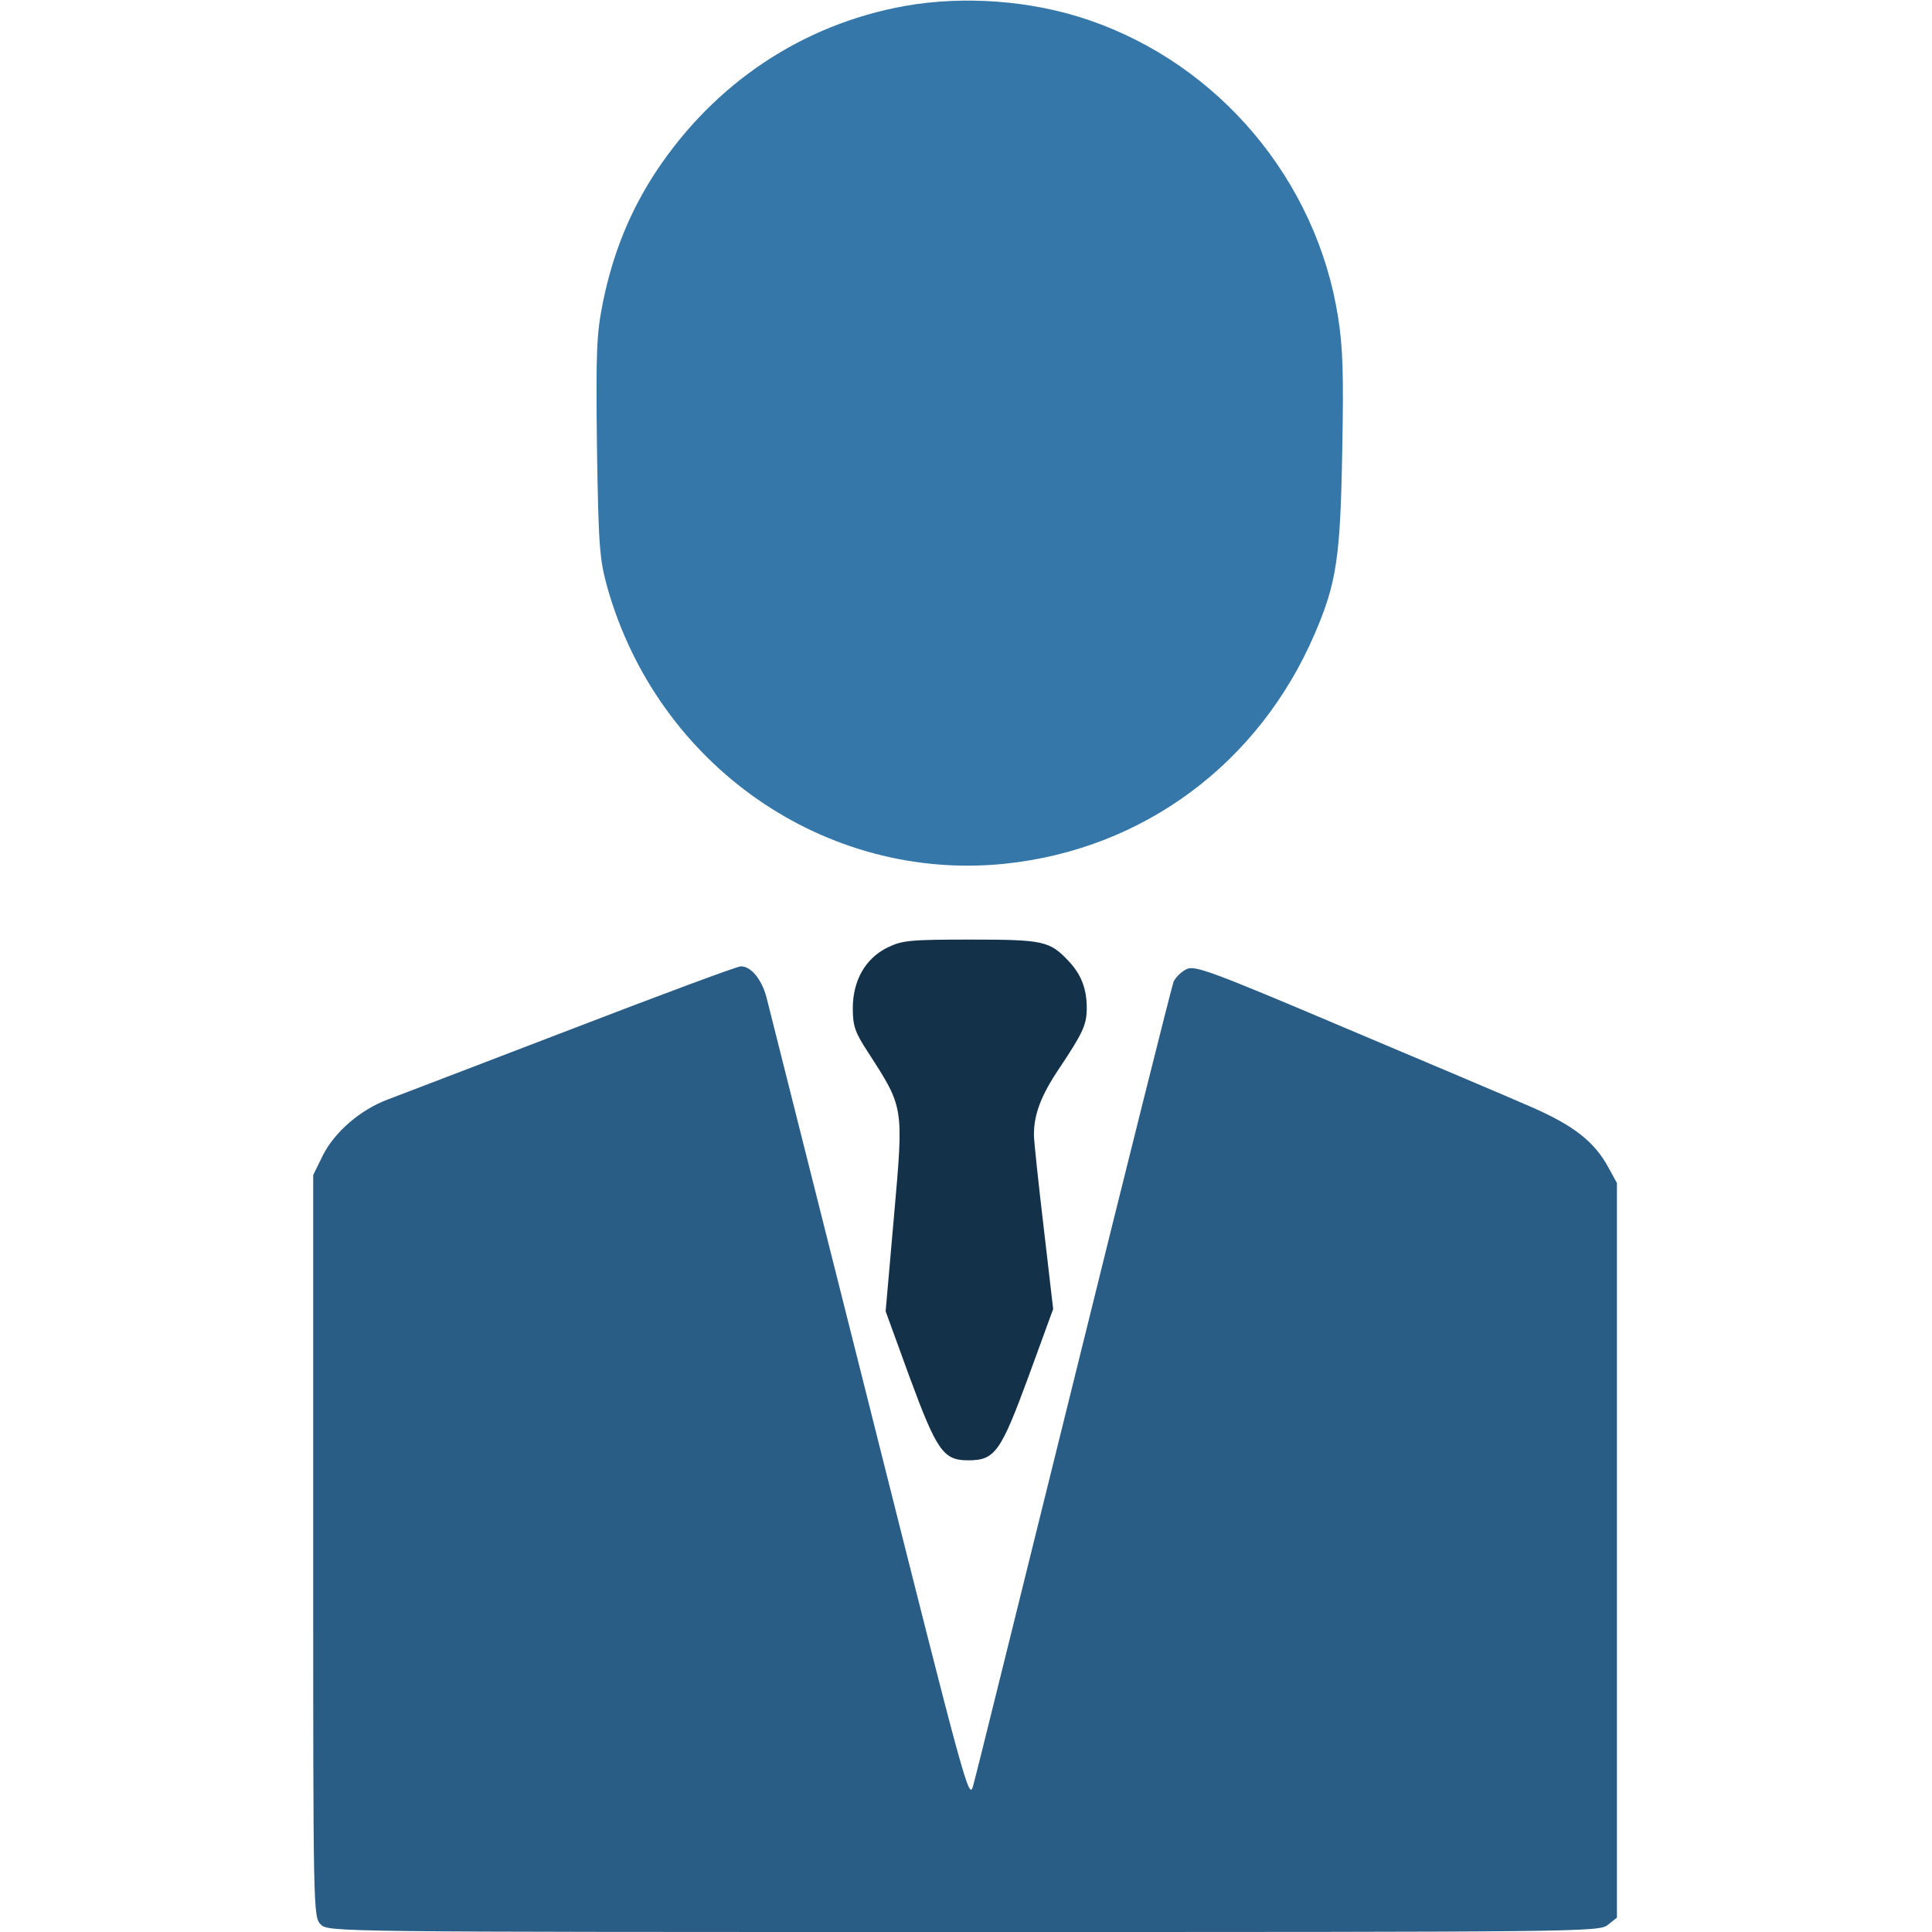 <svg width="120" height="120" viewBox="0 0 120 120" fill="none" xmlns="http://www.w3.org/2000/svg">
<path d="M56.18 0.375C49.852 1.523 44.414 5.133 40.758 10.64C39.141 13.101 38.086 15.679 37.453 18.75C37.055 20.742 37.008 21.703 37.078 27.773C37.172 33.937 37.242 34.734 37.711 36.445C40.828 47.554 51.258 54.797 62.414 53.648C70.992 52.758 78.188 47.437 81.656 39.375C83.016 36.211 83.25 34.64 83.367 28.101C83.461 23.273 83.414 21.609 83.109 19.687C81.773 11.203 75.727 4.008 67.617 1.242C64.055 0.023 59.859 -0.281 56.18 0.375Z" fill="#3577A9"/>
<path d="M55.125 58.852C53.742 59.531 52.969 60.914 52.969 62.625C52.969 63.727 53.109 64.125 53.906 65.344C56.156 68.836 56.133 68.672 55.523 75.586L55.008 81.445L56.484 85.5C58.195 90.141 58.594 90.703 60.141 90.703C61.805 90.703 62.156 90.188 63.891 85.477L65.414 81.305L64.828 76.266C64.5 73.477 64.219 70.875 64.219 70.477C64.219 69.211 64.664 68.039 65.766 66.398C67.266 64.148 67.5 63.656 67.5 62.602C67.5 61.406 67.148 60.516 66.375 59.695C65.203 58.453 64.828 58.359 60.305 58.359C56.531 58.359 56.039 58.406 55.125 58.852Z" fill="#133249"/>
<path d="M35.391 63.961C29.789 66.117 24.68 68.062 24.07 68.297C22.383 68.93 20.789 70.312 20.062 71.742L19.453 72.984V96.023C19.453 118.758 19.453 119.062 19.922 119.531C20.391 120 20.695 120 59.859 120C98.367 120 99.328 120 99.867 119.555L100.43 119.109V96.281V73.477L99.914 72.539C99.047 70.922 97.758 69.914 95.133 68.766C93.797 68.18 88.547 65.953 83.484 63.82C75.305 60.352 74.227 59.953 73.711 60.188C73.383 60.352 73.008 60.703 72.891 60.984C72.773 61.289 69.984 72.422 66.703 85.711C63.398 99.023 60.609 110.367 60.445 110.906C60.188 111.891 60 111.188 54.023 87.422C50.625 73.945 47.742 62.484 47.602 61.922C47.297 60.797 46.617 60 46.008 60.023C45.773 60.023 40.992 61.805 35.391 63.961Z" fill="#295D85"/>
</svg>
